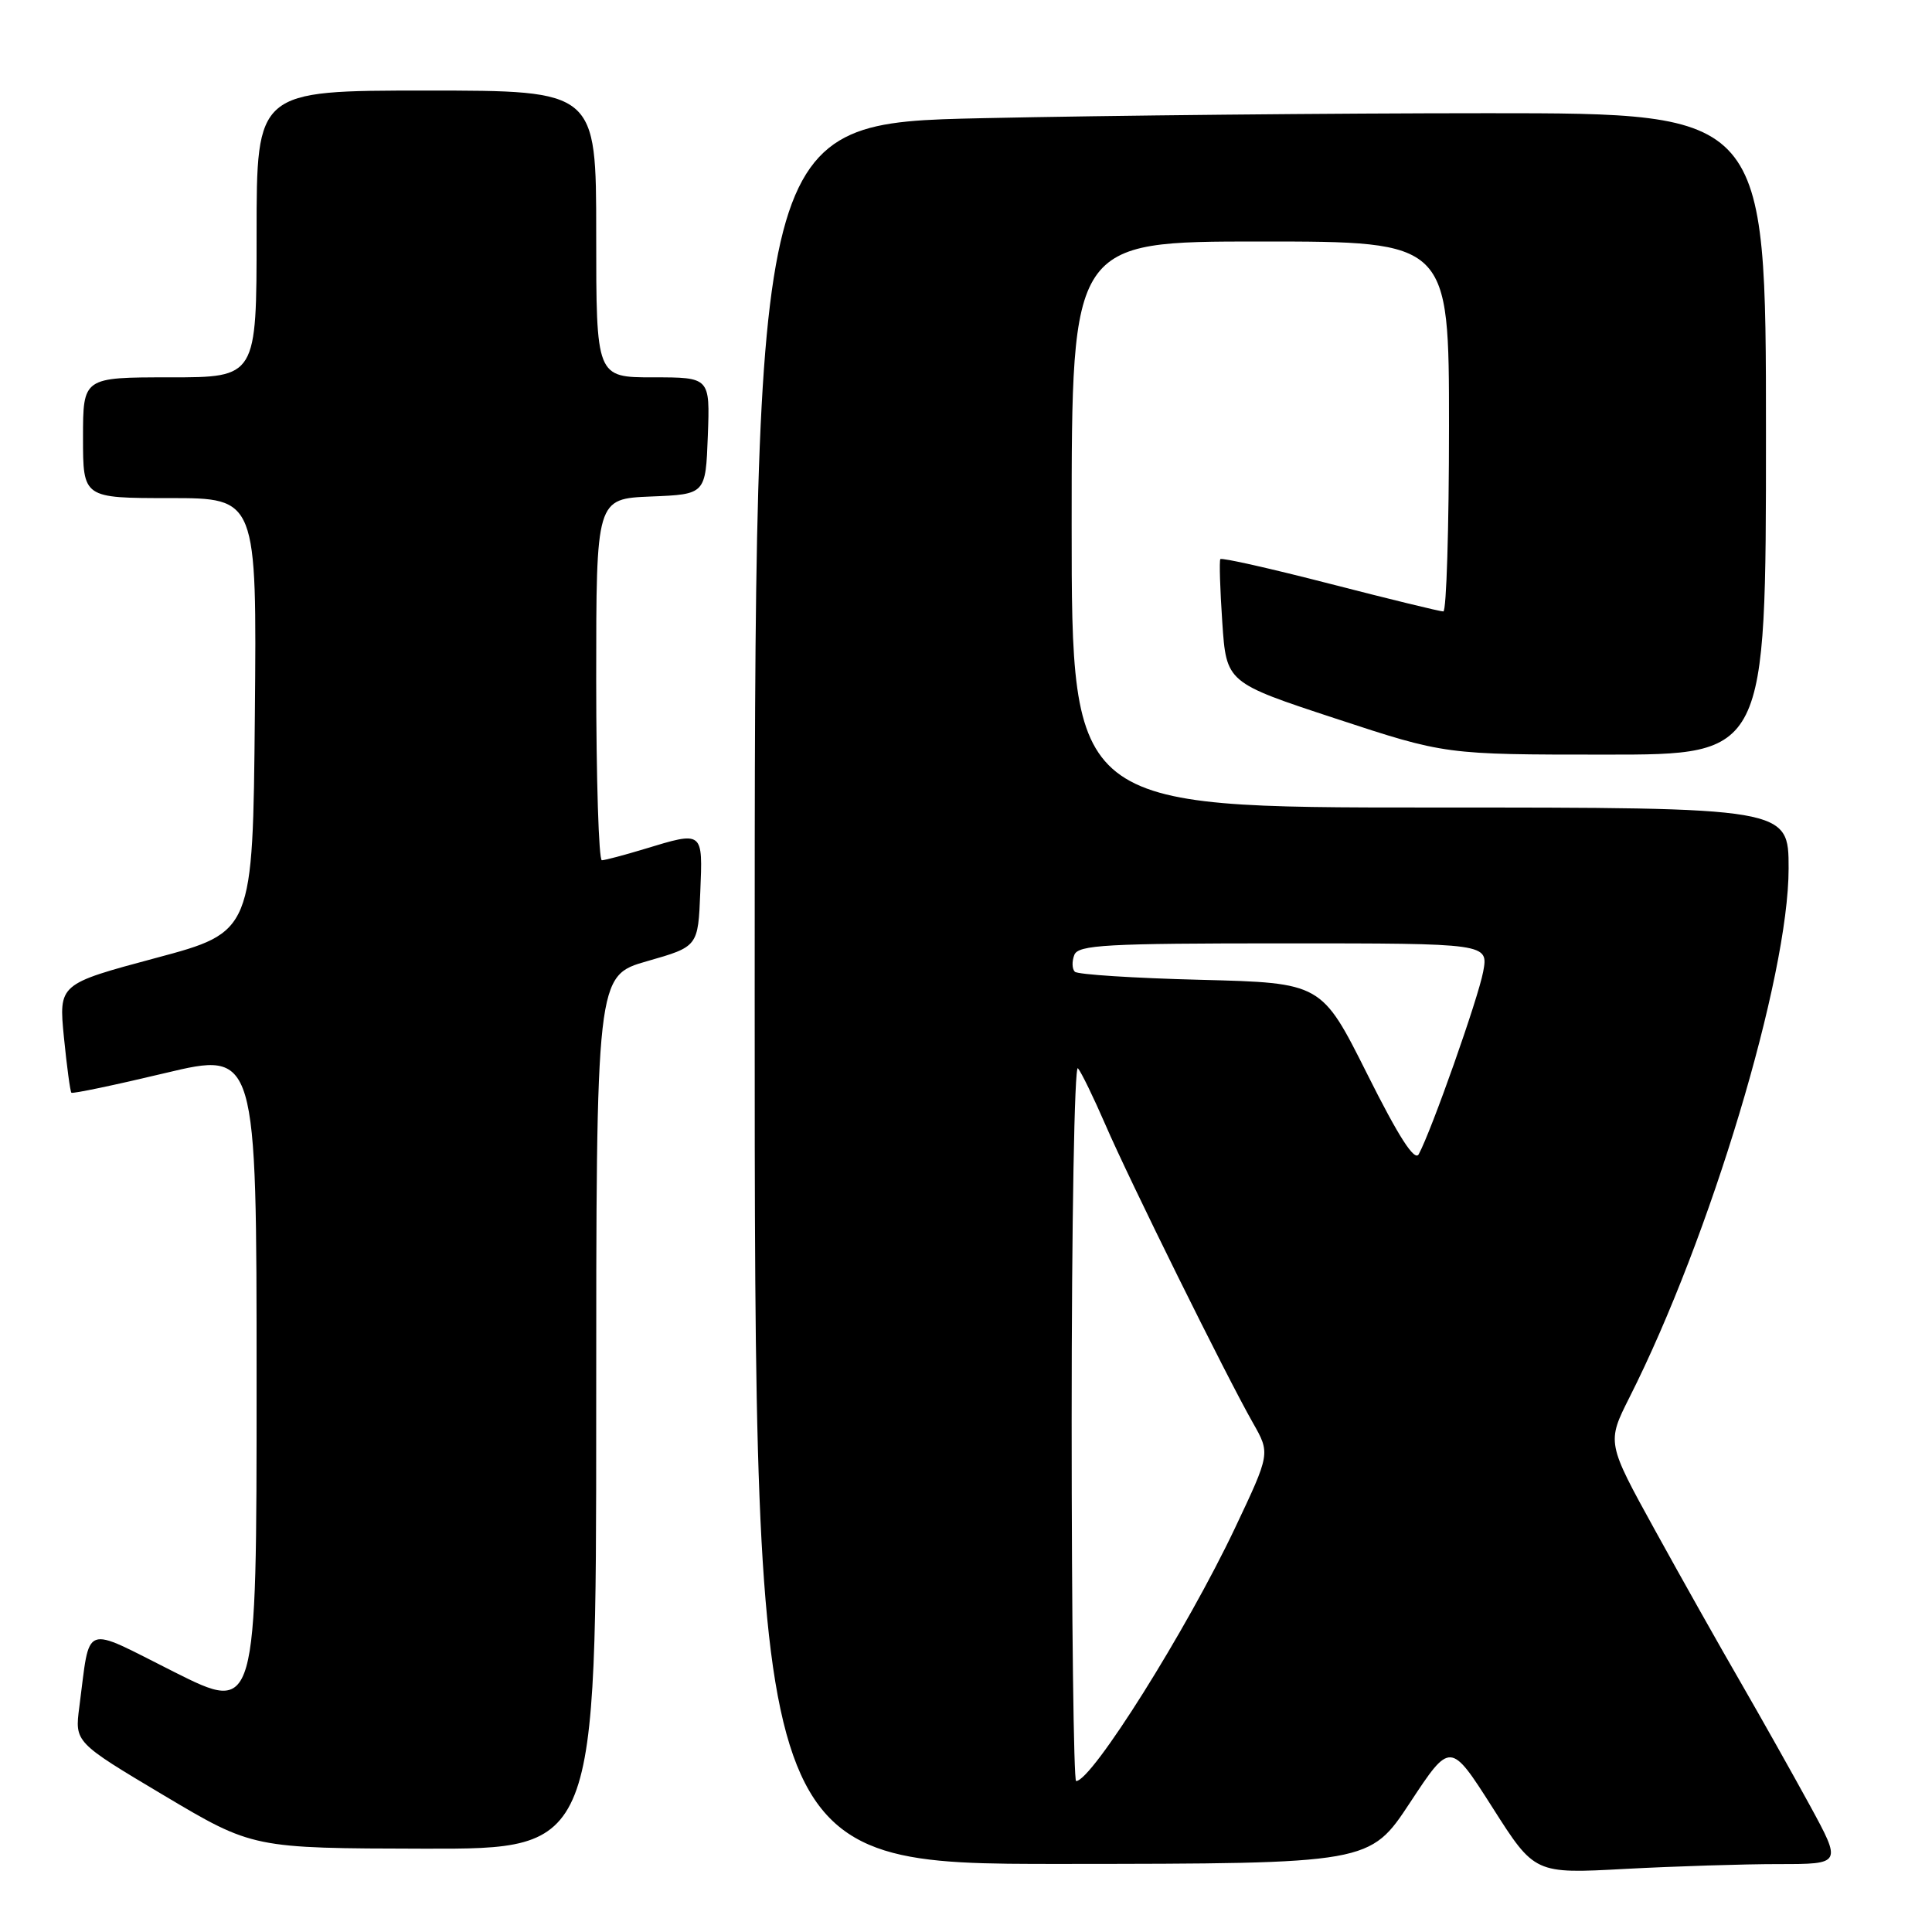 <?xml version="1.0" encoding="UTF-8" standalone="no"?>
<!DOCTYPE svg PUBLIC "-//W3C//DTD SVG 1.1//EN" "http://www.w3.org/Graphics/SVG/1.1/DTD/svg11.dtd" >
<svg xmlns="http://www.w3.org/2000/svg" xmlns:xlink="http://www.w3.org/1999/xlink" version="1.1" viewBox="0 0 256 256">
 <g >
 <path fill="currentColor"
d=" M 235.68 247.00 C 244.05 247.00 244.05 247.00 239.83 239.25 C 237.50 234.99 233.39 227.68 230.69 223.00 C 227.98 218.32 222.87 209.25 219.33 202.82 C 212.90 191.15 212.90 191.15 215.93 185.13 C 226.62 163.97 237.00 129.44 237.00 115.08 C 237.00 107.00 237.00 107.00 189.50 107.00 C 142.00 107.00 142.00 107.00 142.00 69.50 C 142.00 32.00 142.00 32.00 167.00 32.00 C 192.00 32.00 192.00 32.00 192.00 56.50 C 192.00 69.97 191.66 81.01 191.25 81.02 C 190.84 81.03 184.08 79.38 176.24 77.36 C 168.40 75.34 161.86 73.86 161.70 74.09 C 161.55 74.32 161.66 78.09 161.96 82.47 C 162.50 90.45 162.50 90.45 177.00 95.22 C 191.50 99.99 191.50 99.99 212.75 99.99 C 234.00 100.00 234.00 100.00 234.00 57.50 C 234.00 15.00 234.00 15.00 197.16 15.00 C 176.90 15.00 146.75 15.30 130.16 15.66 C 100.00 16.32 100.00 16.32 100.00 131.66 C 100.00 247.00 100.00 247.00 140.75 246.98 C 181.50 246.95 181.50 246.95 186.84 238.85 C 192.18 230.75 192.18 230.75 197.77 239.52 C 203.35 248.29 203.35 248.29 215.33 247.64 C 221.92 247.29 231.08 247.00 235.68 247.00 Z  M 79.00 187.14 C 79.00 129.29 79.00 129.29 85.75 127.36 C 92.50 125.43 92.50 125.43 92.79 118.22 C 93.13 110.05 93.21 110.12 85.41 112.49 C 82.71 113.31 80.16 113.98 79.75 113.99 C 79.34 114.00 79.00 103.22 79.00 90.04 C 79.00 66.09 79.00 66.09 86.25 65.79 C 93.50 65.50 93.50 65.50 93.79 57.75 C 94.08 50.00 94.08 50.00 86.54 50.00 C 79.00 50.00 79.00 50.00 79.00 31.00 C 79.00 12.00 79.00 12.00 56.50 12.00 C 34.00 12.00 34.00 12.00 34.00 31.00 C 34.00 50.00 34.00 50.00 22.50 50.00 C 11.00 50.00 11.00 50.00 11.00 58.00 C 11.00 66.00 11.00 66.00 22.52 66.00 C 34.03 66.00 34.03 66.00 33.77 94.75 C 33.50 123.50 33.50 123.50 20.64 126.94 C 7.78 130.39 7.78 130.39 8.47 137.45 C 8.86 141.33 9.30 144.63 9.46 144.79 C 9.62 144.95 15.21 143.78 21.87 142.19 C 34.00 139.30 34.00 139.30 34.00 183.16 C 34.00 227.02 34.00 227.02 23.07 221.54 C 10.74 215.35 12.00 214.88 10.51 226.18 C 9.90 230.86 9.90 230.86 21.70 237.89 C 33.50 244.91 33.50 244.91 56.25 244.96 C 79.00 245.00 79.00 245.00 79.00 187.14 Z  M 142.00 188.30 C 142.00 162.06 142.37 141.03 142.83 141.55 C 143.28 142.07 144.91 145.43 146.46 149.00 C 149.62 156.33 162.51 182.38 166.02 188.54 C 168.32 192.59 168.32 192.59 163.64 202.48 C 157.24 215.98 144.67 236.00 142.59 236.00 C 142.27 236.00 142.00 214.53 142.00 188.30 Z  M 181.16 142.31 C 175.11 130.24 175.11 130.24 159.10 129.83 C 150.30 129.61 142.79 129.13 142.42 128.76 C 142.05 128.39 142.02 127.39 142.35 126.54 C 142.86 125.20 146.54 125.00 170.08 125.00 C 197.22 125.00 197.22 125.00 196.53 128.75 C 195.87 132.29 189.68 149.83 187.99 152.94 C 187.45 153.94 185.34 150.67 181.16 142.31 Z "/>
</g>
</svg>